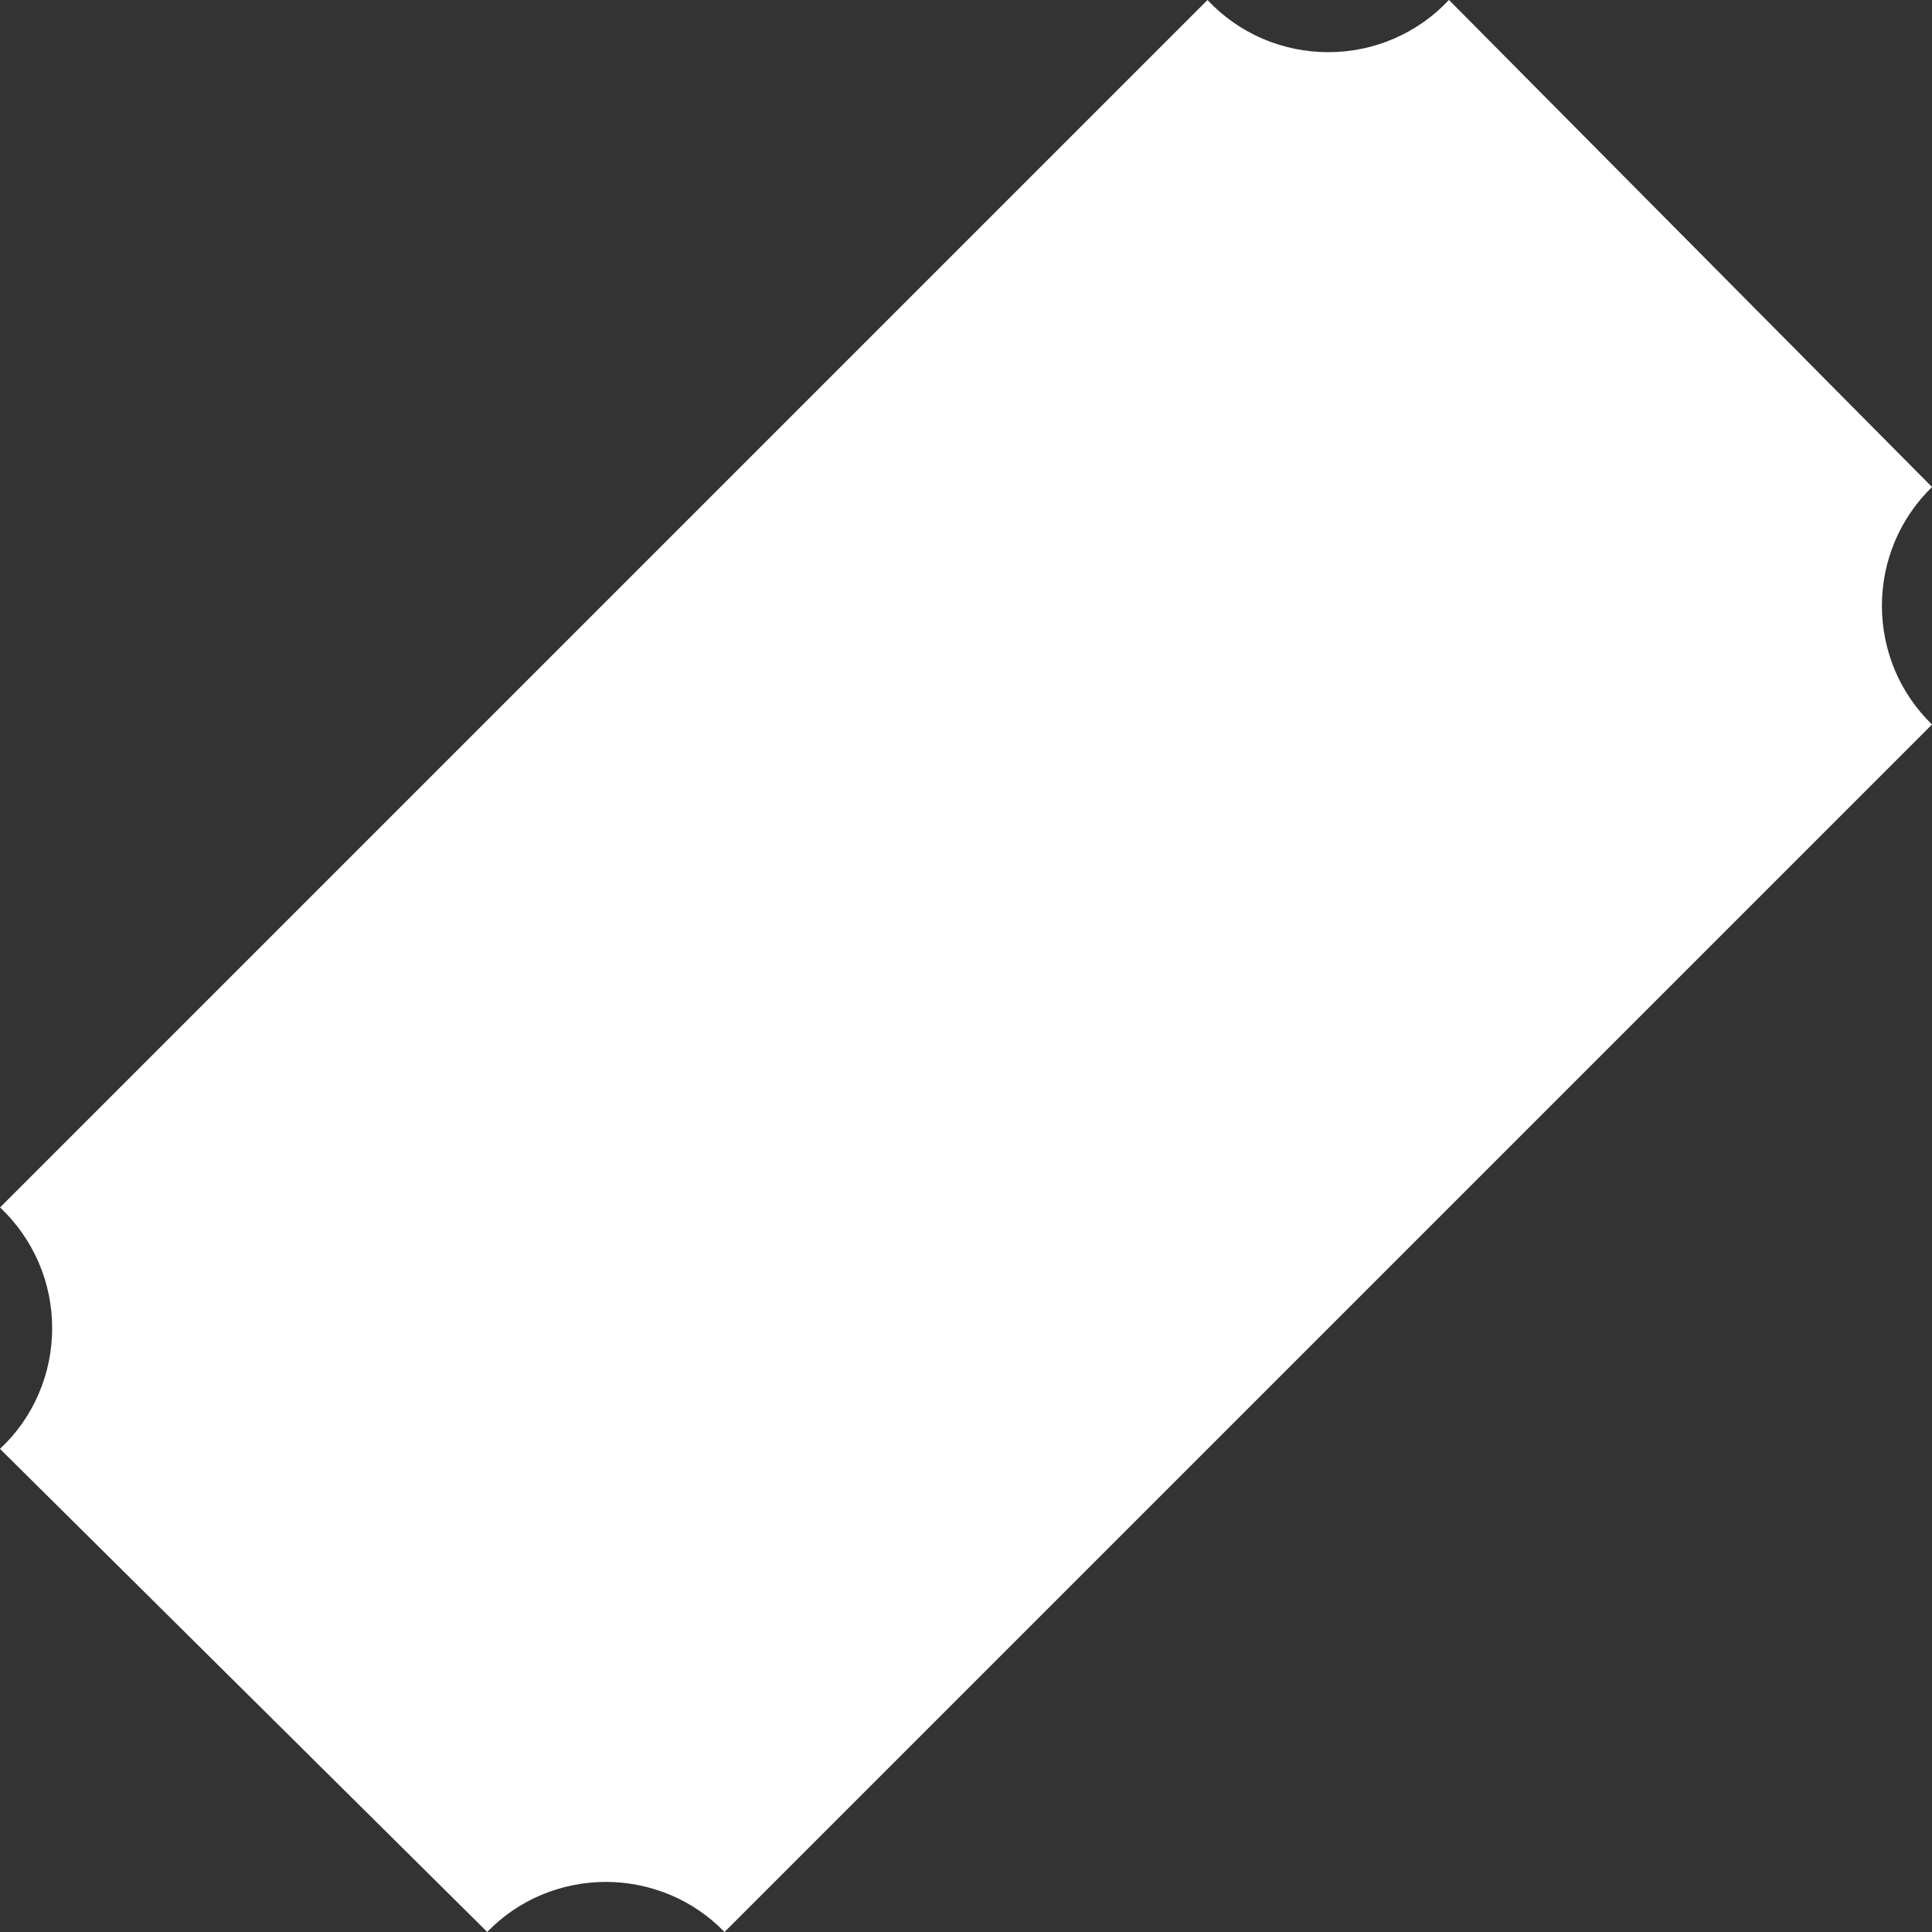 <svg width="14" height="14" viewBox="0 0 14 14" fill="none" xmlns="http://www.w3.org/2000/svg">
<rect x="0" y="0" width="14" height="14" fill="#333333" stroke="none"/>
<path d="M3.53 13.999L0 10.499C0.12 10.387 0.215 10.252 0.28 10.101C0.345 9.951 0.378 9.788 0.378 9.624C0.378 9.461 0.345 9.298 0.28 9.148C0.215 8.998 0.12 8.862 0.001 8.75L0 8.75L8.75 0C8.862 0.12 8.998 0.215 9.148 0.28C9.299 0.345 9.461 0.378 9.625 0.378C9.789 0.378 9.951 0.345 10.101 0.28C10.252 0.215 10.387 0.12 10.499 0L10.5 0L14 3.529C13.885 3.641 13.793 3.775 13.731 3.923C13.669 4.07 13.637 4.229 13.637 4.39C13.637 4.55 13.669 4.709 13.731 4.857C13.793 5.004 13.885 5.138 14 5.25L14 5.25L5.25 14C5.139 13.885 5.005 13.793 4.857 13.731C4.709 13.669 4.55 13.637 4.39 13.637C4.23 13.637 4.071 13.669 3.923 13.731C3.775 13.793 3.642 13.885 3.53 14L3.529 14L3.53 13.999Z" fill="white"/>
</svg>
